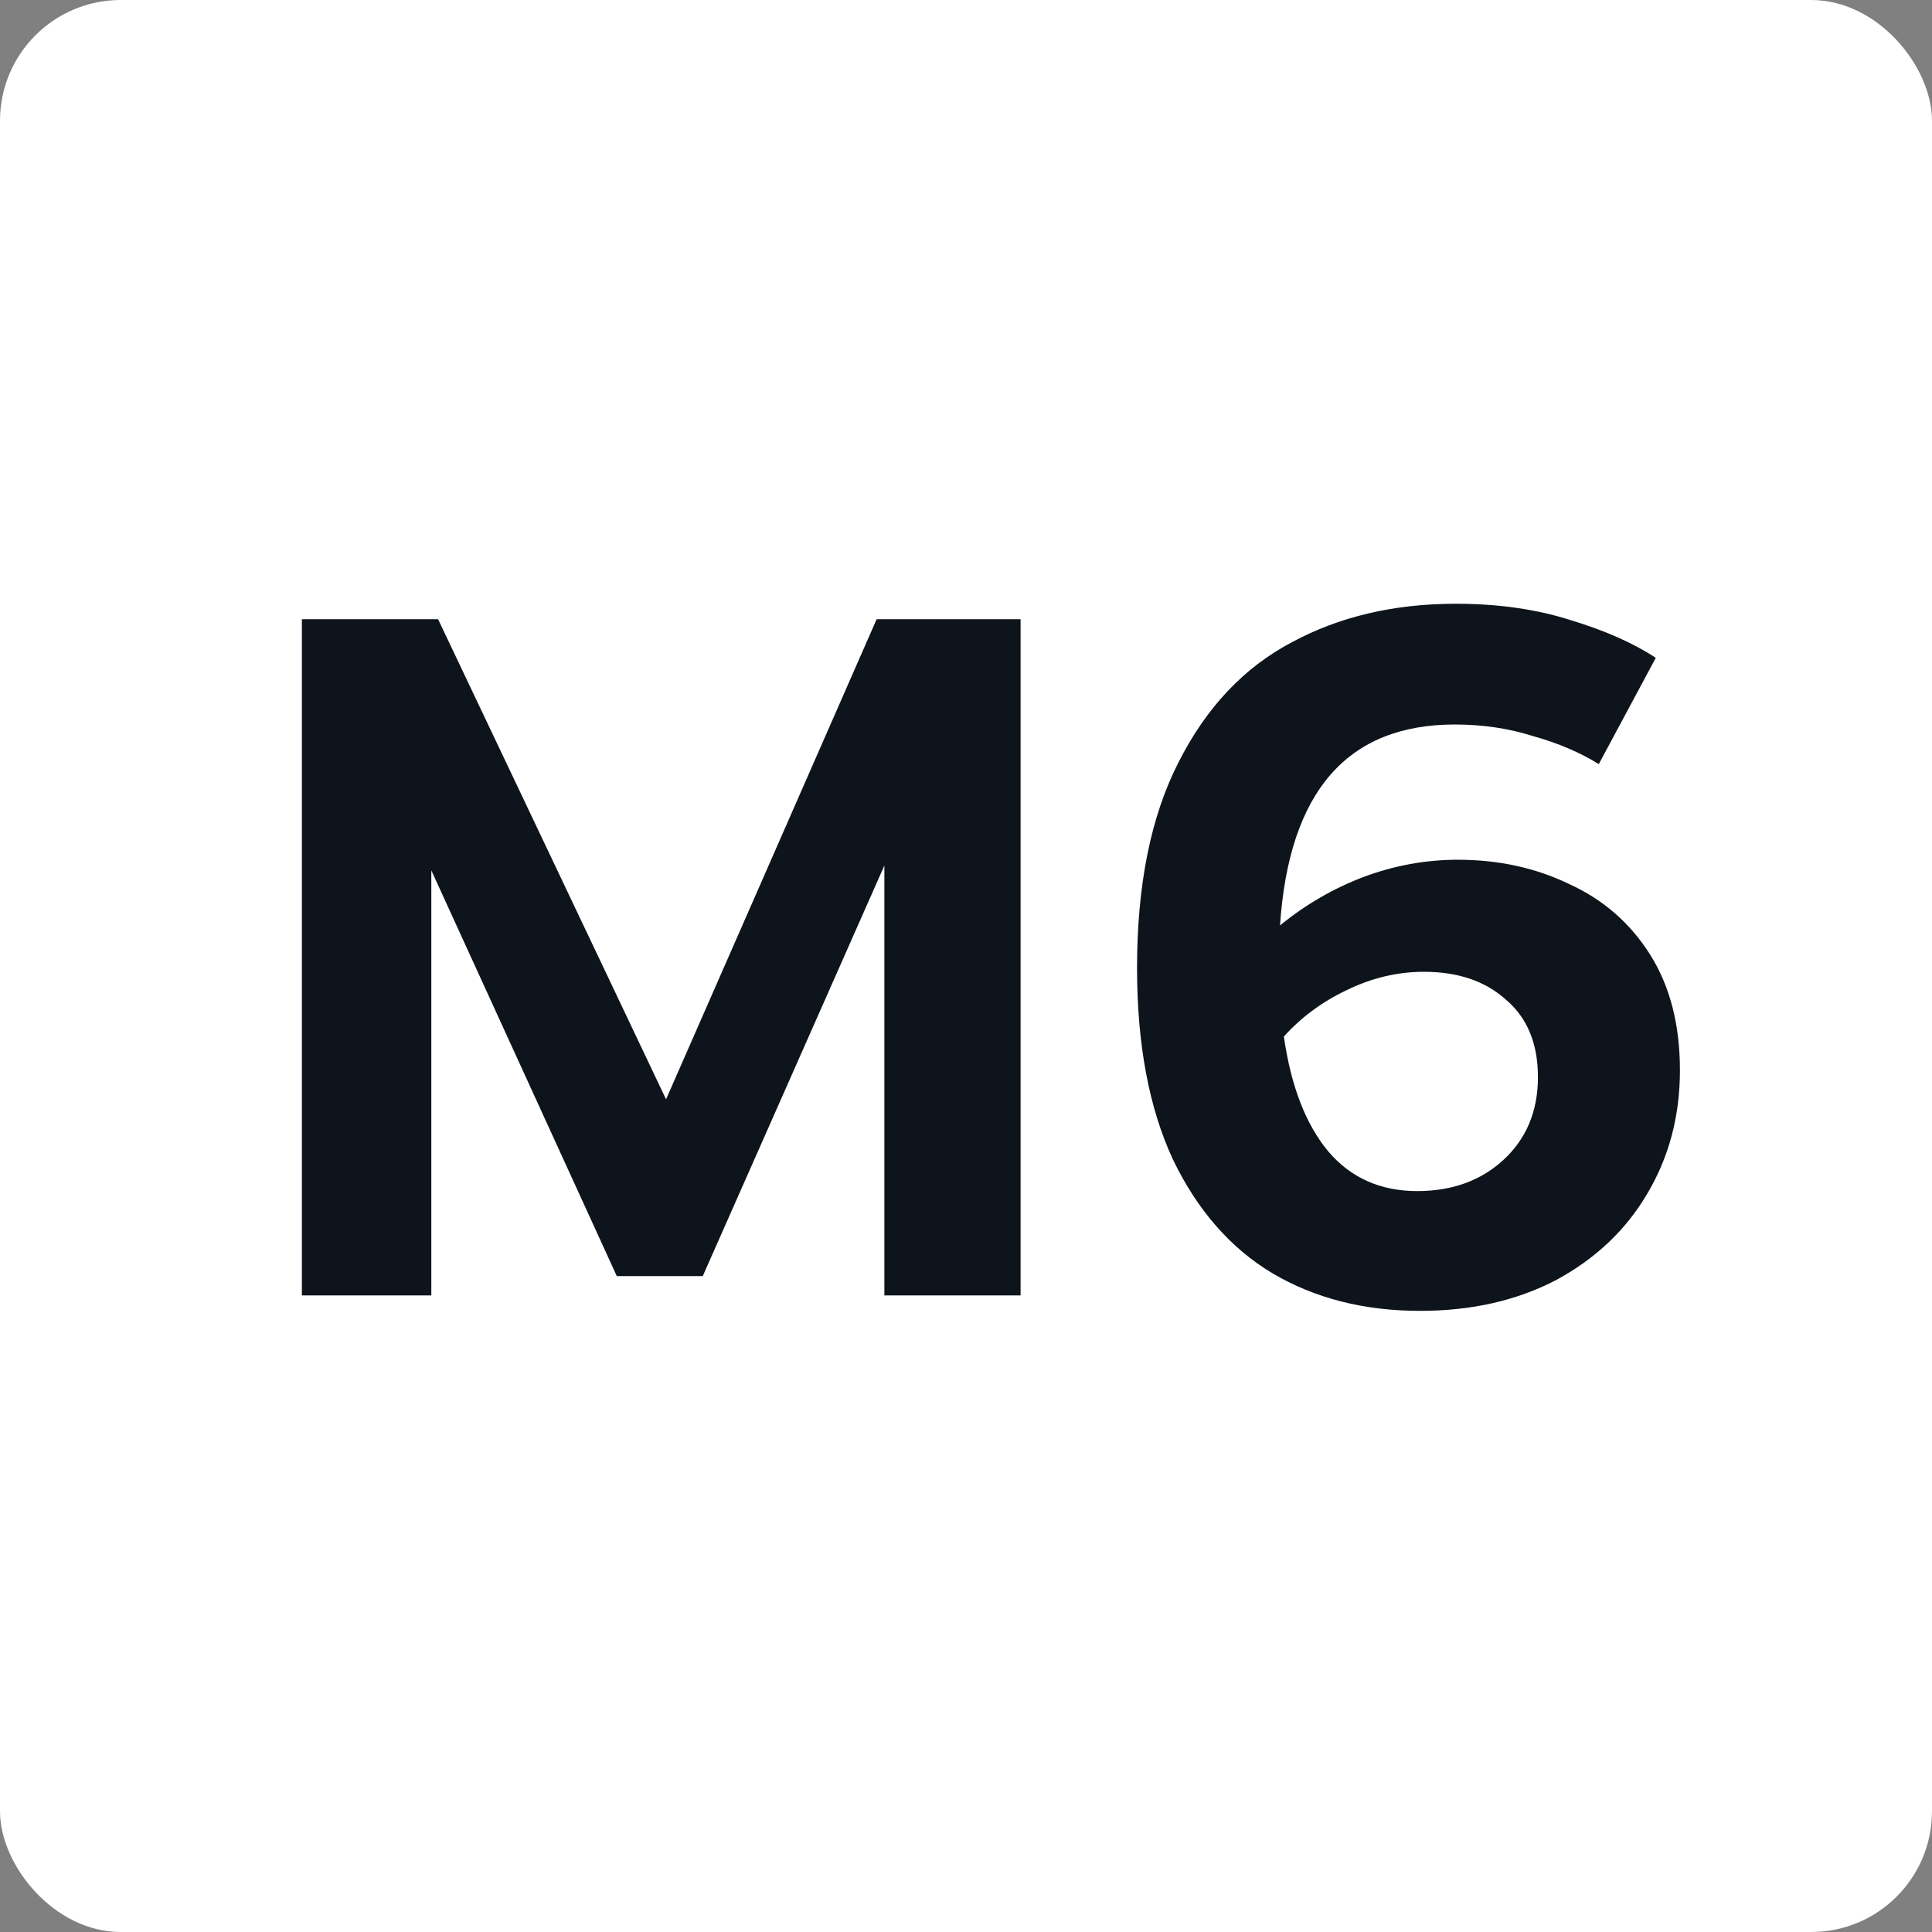 <svg width="32" height="32" viewBox="0 0 32 32" fill="none" xmlns="http://www.w3.org/2000/svg">
<rect x="0" y="0" width="32" height="32" fill="#808080" stroke="none"/>
<g clip-path="url(#clip0_8152_741)">
<rect width="32" height="32" rx="2" fill="white"/>
<path d="M24.145 14.24C24.817 14.24 25.43 14.373 25.985 14.64C26.55 14.896 26.998 15.285 27.329 15.808C27.66 16.331 27.825 16.971 27.825 17.728C27.825 18.485 27.644 19.168 27.281 19.776C26.929 20.373 26.428 20.848 25.777 21.2C25.126 21.541 24.374 21.712 23.521 21.712C22.593 21.712 21.777 21.504 21.073 21.088C20.38 20.672 19.83 20.043 19.425 19.2C19.03 18.347 18.833 17.291 18.833 16.032C18.833 14.656 19.062 13.52 19.521 12.624C19.98 11.717 20.604 11.056 21.393 10.64C22.182 10.213 23.089 10 24.113 10C24.817 10 25.452 10.091 26.017 10.272C26.582 10.443 27.052 10.651 27.425 10.896L26.481 12.656C26.172 12.464 25.809 12.309 25.393 12.192C24.988 12.064 24.556 12 24.097 12C22.316 12 21.35 13.109 21.201 15.328C21.617 14.987 22.076 14.72 22.577 14.528C23.089 14.336 23.612 14.24 24.145 14.24ZM23.473 19.728C24.049 19.728 24.524 19.557 24.897 19.216C25.281 18.864 25.473 18.405 25.473 17.84C25.473 17.285 25.297 16.859 24.945 16.56C24.604 16.251 24.15 16.096 23.585 16.096C23.148 16.096 22.721 16.197 22.305 16.4C21.9 16.592 21.553 16.848 21.265 17.168C21.382 17.989 21.628 18.624 22.001 19.072C22.374 19.509 22.865 19.728 23.473 19.728Z" fill="#0E141B"/>
<path d="M11.032 18.208L14.52 10.256H16.904V21.456H14.648V14.336L11.64 21.136H10.216L7.144 14.416V21.456H5V10.256H7.256L11.032 18.208Z" fill="#0E141B"/>
</g>
<defs>
<clipPath id="clip0_8152_741">
<rect width="32" height="32" fill="white"/>
</clipPath>
</defs>
</svg>
